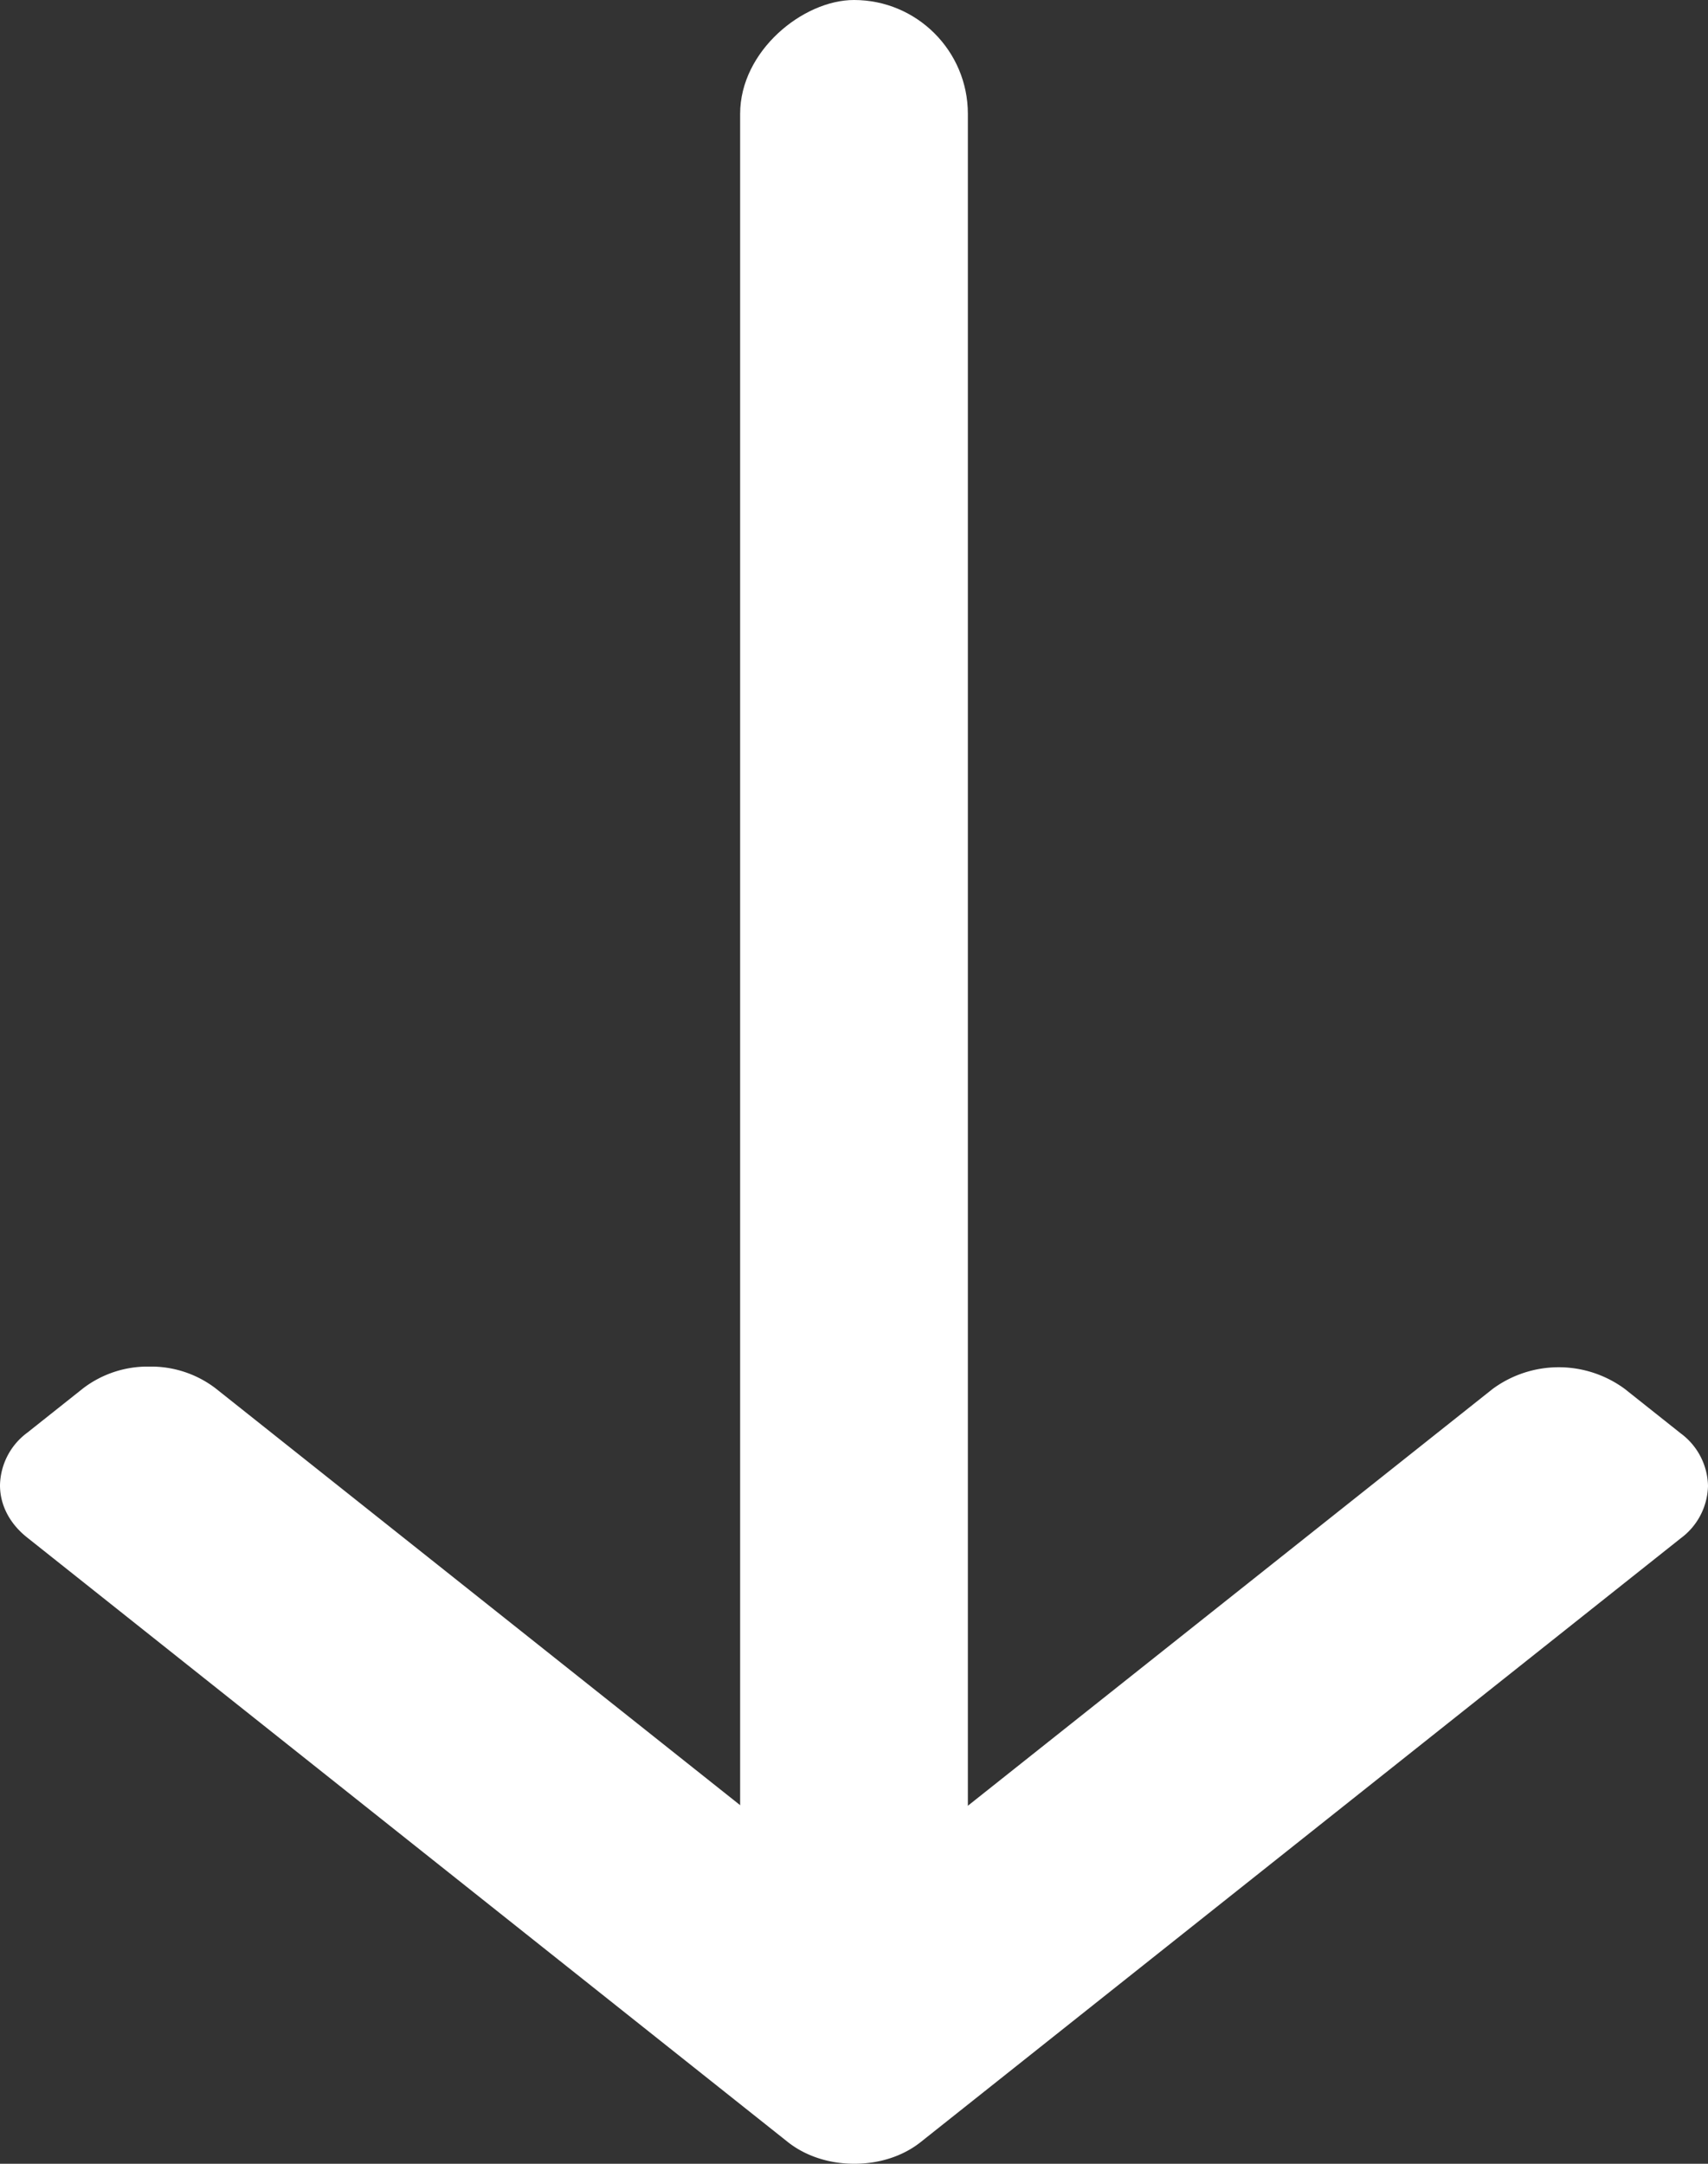 <svg width="15" height="19" fill="none" xmlns="http://www.w3.org/2000/svg"><rect width="100%" height="100%" fill="#333333" stroke="none"/><path d="m8.085 18.81 6.675-5.302a.588.588 0 0 0 .24-.461.588.588 0 0 0-.24-.461l-.491-.39a.979.979 0 0 0-1.16 0l-5.606 4.452-5.611-4.458a.933.933 0 0 0-.58-.19.934.934 0 0 0-.581.19l-.491.39a.588.588 0 0 0-.24.462c0 .174.085.338.24.46l6.68 5.308c.156.123.363.19.583.19.22 0 .427-.067.582-.19Z" fill="#fff"/><rect x="8.5" width="17" height="2" rx="1" transform="rotate(90 8.5 0)" fill="#fff"/></svg>